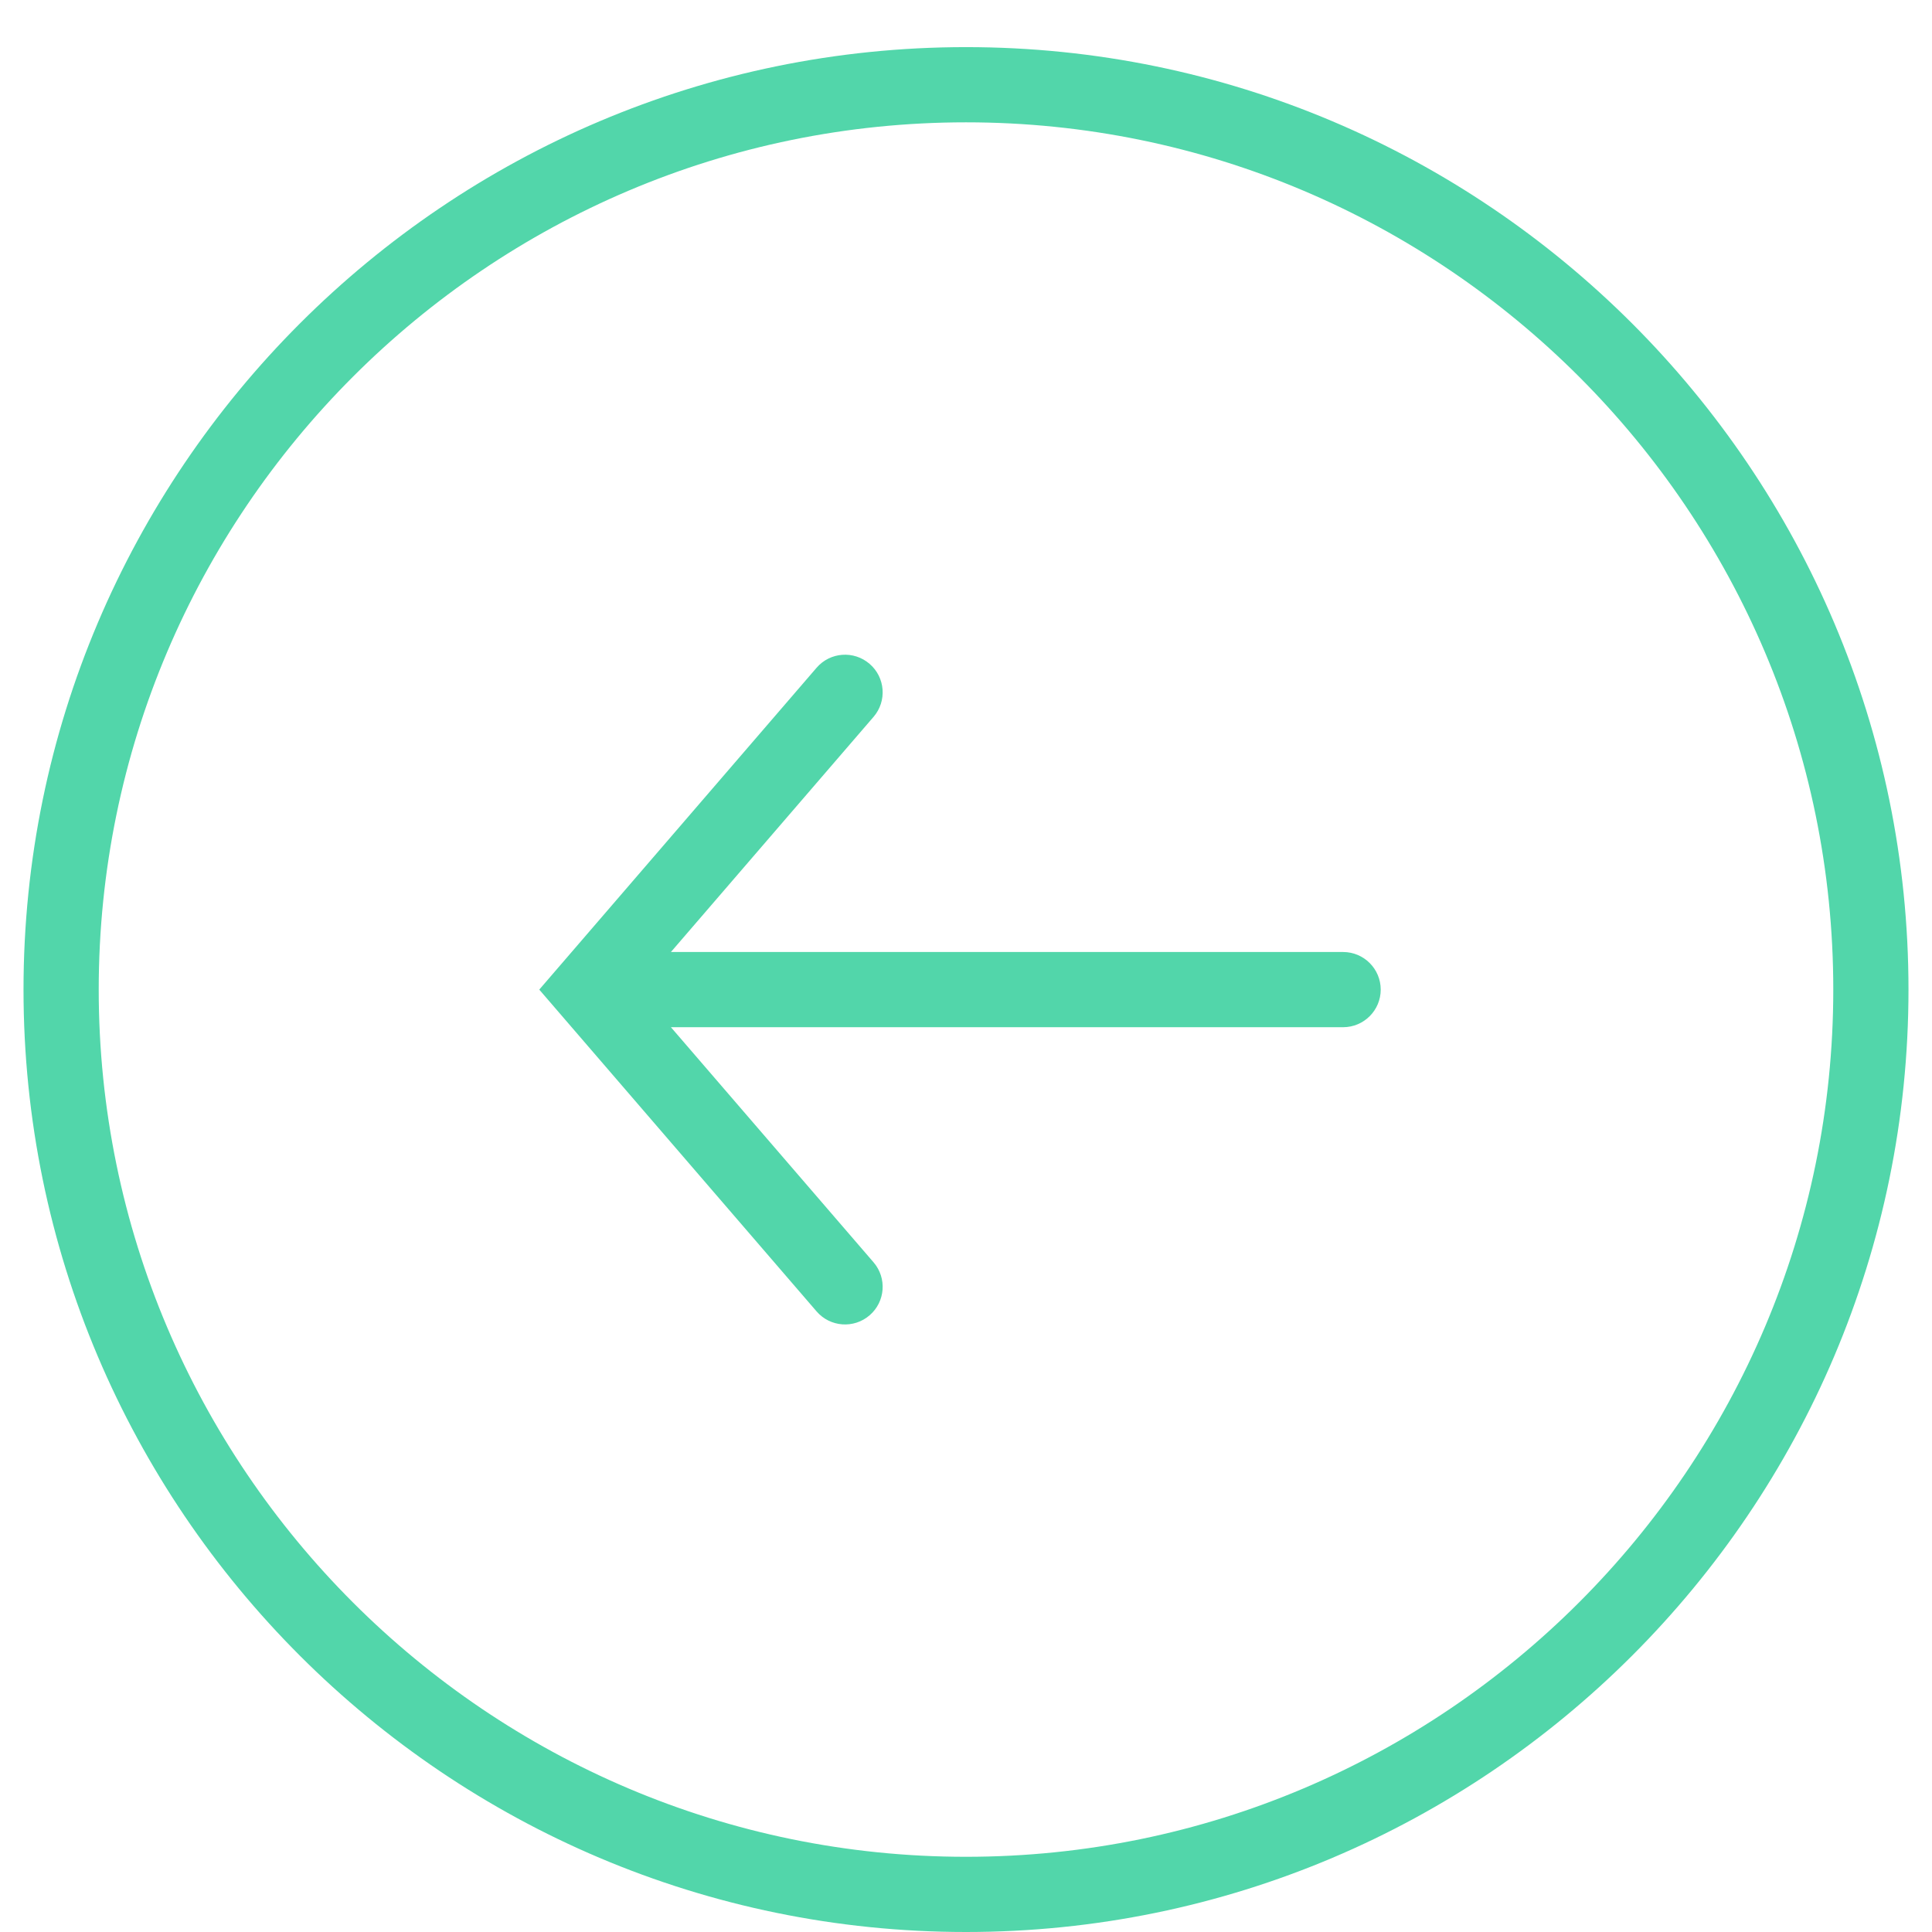 <svg viewBox="0 91 41 41" version="1.1" xmlns="http://www.w3.org/2000/svg" xmlns:xlink="http://www.w3.org/1999/xlink">
    <path d="M26.288,113.962 L21.299,118.262 L21.299,103.997 C21.299,103.557 20.941,103.199 20.501,103.199 C20.061,103.199 19.703,103.557 19.703,103.997 L19.703,118.262 L14.713,113.962 C14.379,113.674 13.875,113.712 13.588,114.046 C13.3,114.38 13.337,114.884 13.671,115.171 L20.501,121.056 L27.33,115.171 C27.664,114.883 27.701,114.38 27.413,114.046 C27.126,113.712 26.622,113.674 26.288,113.962 M20.501,130.405 C10.353,130.405 2.097,122.149 2.096,112 C2.096,101.851 10.352,93.595 20.5,93.595 C30.648,93.595 38.904,101.851 38.904,112 C38.904,122.149 30.649,130.405 20.501,130.405 M20.5,91.999 C9.472,91.999 0.5,100.972 0.5,112 C0.501,123.029 9.473,132.001 20.501,132.001 C31.529,132.001 40.5,123.029 40.5,112 C40.5,100.972 31.528,91.999 20.5,91.999" id="Page-1" stroke="none" fill="#52D6AA" fill-rule="evenodd" transform="translate(20.5, 112) rotate(-270) translate(-20.5, -112) "></path>
</svg>